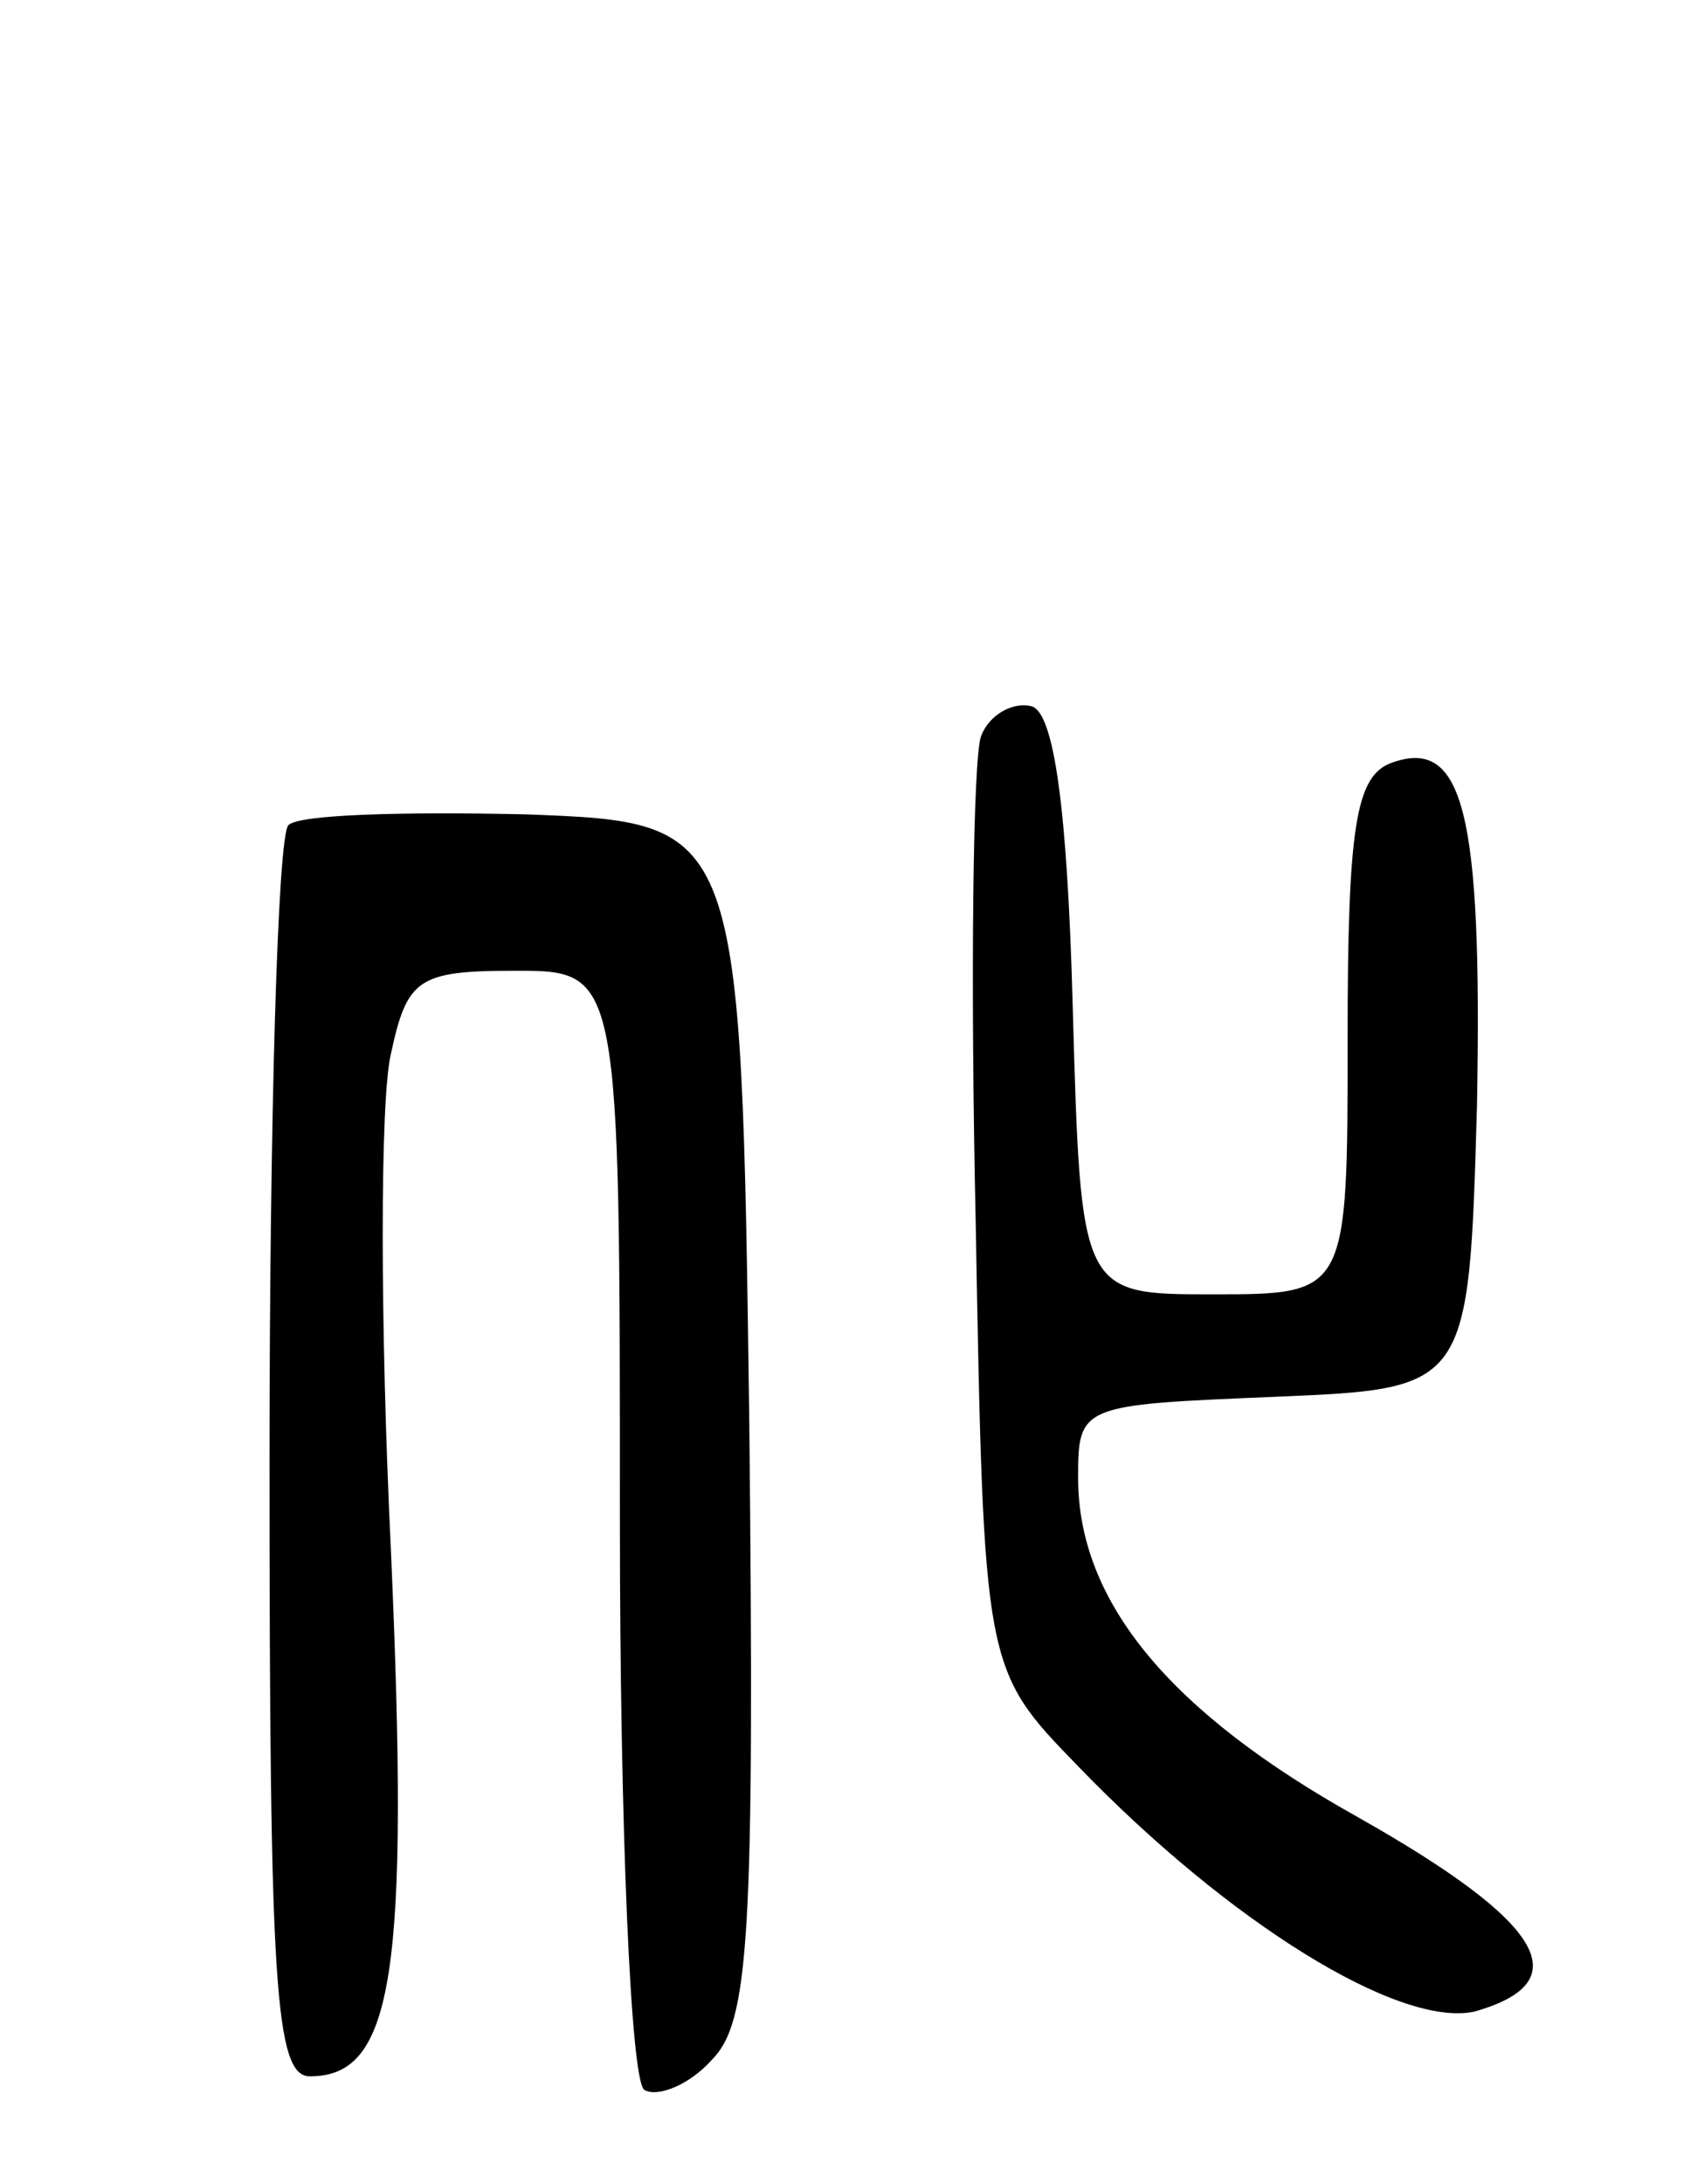 <svg version="1.0" xmlns="http://www.w3.org/2000/svg"
 width="63pt" height="81pt" viewBox="0 0 63 81"
 preserveAspectRatio="xMidYMid meet">
<g transform="translate(0,81) scale(0.1,-0.1)"
fill="#000000" stroke="none">
<path d="M364 537 c-3 -8 -4 -89 -2 -180 3 -166 3 -166 38 -202 56 -58 119
-97 147 -91 39 11 26 33 -43 72 -70 39 -104 80 -104 126 0 27 1 27 73 30 72 3
72 3 75 108 2 109 -5 137 -32 127 -13 -5 -16 -24 -16 -102 0 -95 0 -95 -50
-95 -49 0 -49 0 -52 107 -2 74 -7 108 -15 111 -7 2 -16 -3 -19 -11z"/>
<path d="M107 504 c-4 -4 -7 -110 -7 -236 0 -194 2 -228 15 -228 31 0 37 38
30 196 -4 83 -4 166 0 183 6 28 10 31 46 31 39 0 39 0 39 -204 0 -114 4 -207
9 -211 5 -3 17 2 25 11 14 14 16 45 14 237 -3 222 -3 222 -83 225 -45 1 -84 0
-88 -4z"/>
</g>
</svg>
